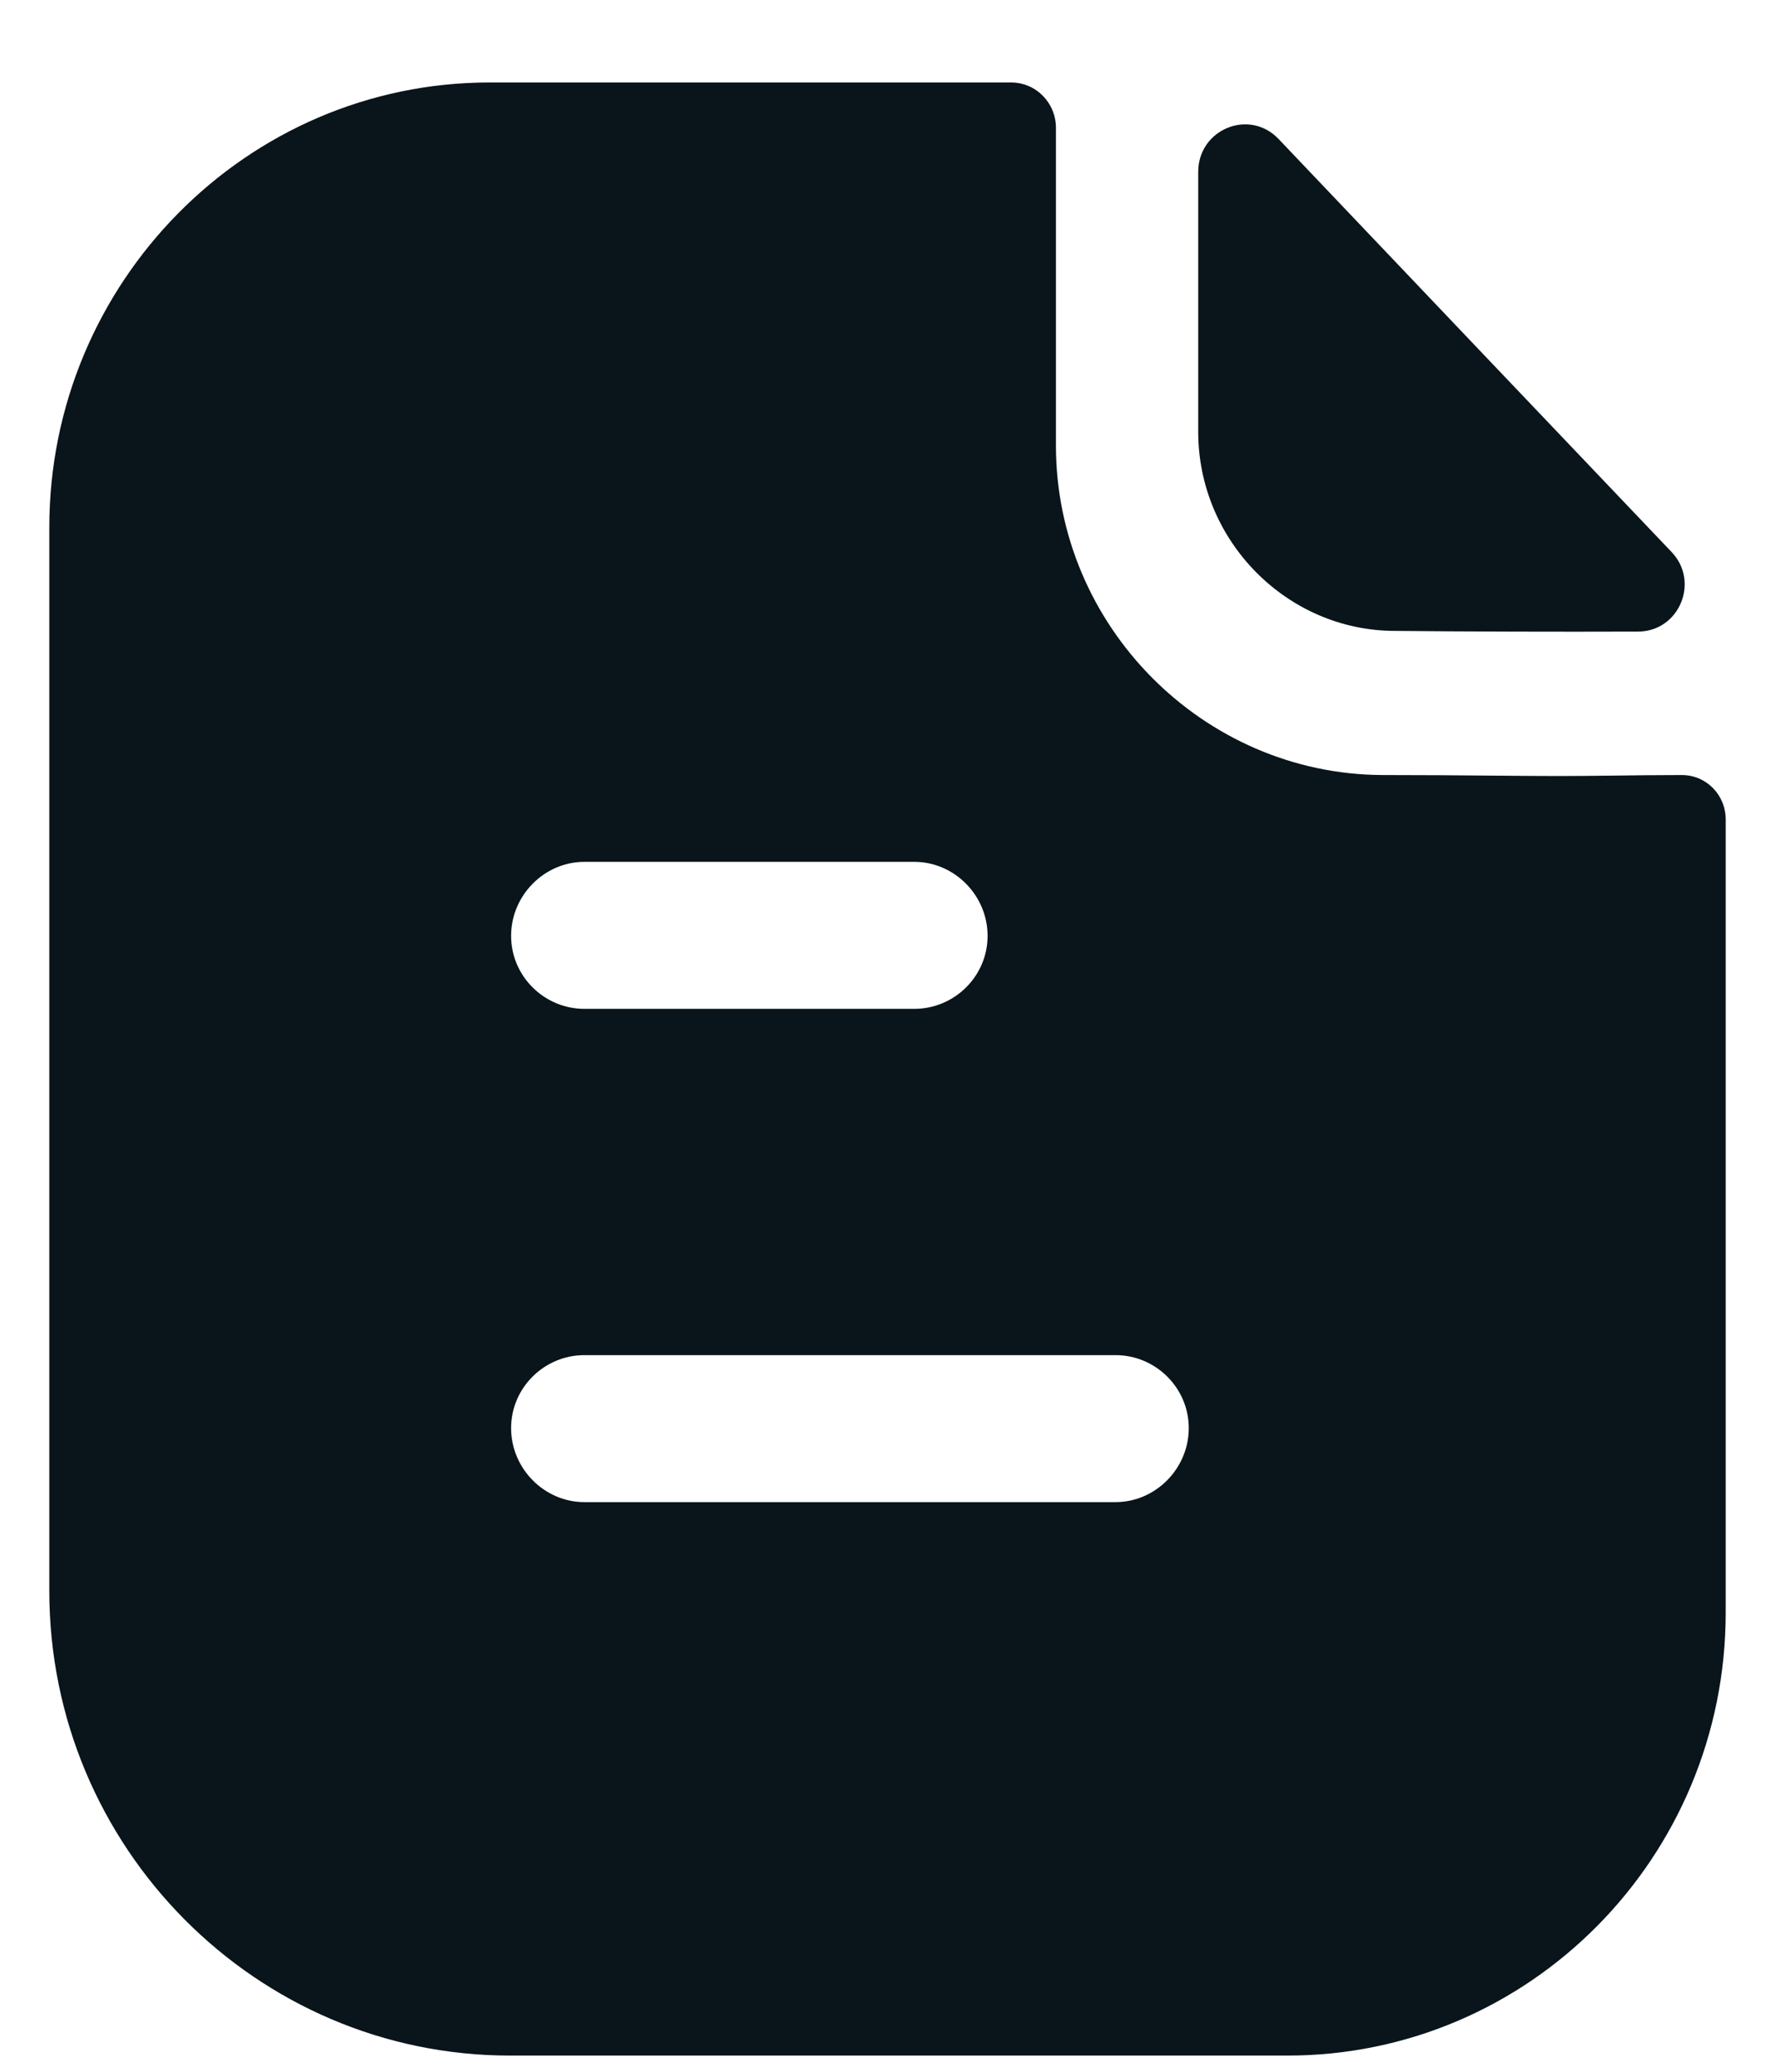 <svg width="18" height="21" viewBox="0 0 18 21" fill="none" xmlns="http://www.w3.org/2000/svg">
<path fill-rule="evenodd" clip-rule="evenodd" d="M5.926 15.226H11.312C11.718 15.226 12.055 14.886 12.055 14.476C12.055 14.066 11.718 13.736 11.312 13.736H5.926C5.52 13.736 5.183 14.066 5.183 14.476C5.183 14.886 5.52 15.226 5.926 15.226ZM9.272 8.736H5.926C5.52 8.736 5.183 9.076 5.183 9.486C5.183 9.896 5.52 10.226 5.926 10.226H9.272C9.678 10.226 10.015 9.896 10.015 9.486C10.015 9.076 9.678 8.736 9.272 8.736ZM16.338 7.862C16.571 7.859 16.824 7.856 17.055 7.856C17.302 7.856 17.5 8.056 17.5 8.306V16.346C17.5 18.826 15.51 20.836 13.055 20.836H5.173C2.599 20.836 0.5 18.726 0.5 16.126V5.346C0.5 2.866 2.5 0.836 4.965 0.836H10.252C10.51 0.836 10.708 1.046 10.708 1.296V4.516C10.708 6.346 12.203 7.846 14.015 7.856C14.438 7.856 14.811 7.859 15.138 7.862C15.392 7.864 15.617 7.866 15.817 7.866C15.958 7.866 16.14 7.864 16.338 7.862ZM16.611 6.402C15.797 6.405 14.838 6.402 14.148 6.395C13.053 6.395 12.151 5.484 12.151 4.378V1.742C12.151 1.311 12.668 1.097 12.965 1.408C13.5 1.971 14.237 2.745 14.97 3.515C15.701 4.283 16.429 5.047 16.951 5.595C17.24 5.898 17.028 6.401 16.611 6.402Z" fill="#09151B"/>
</svg>
